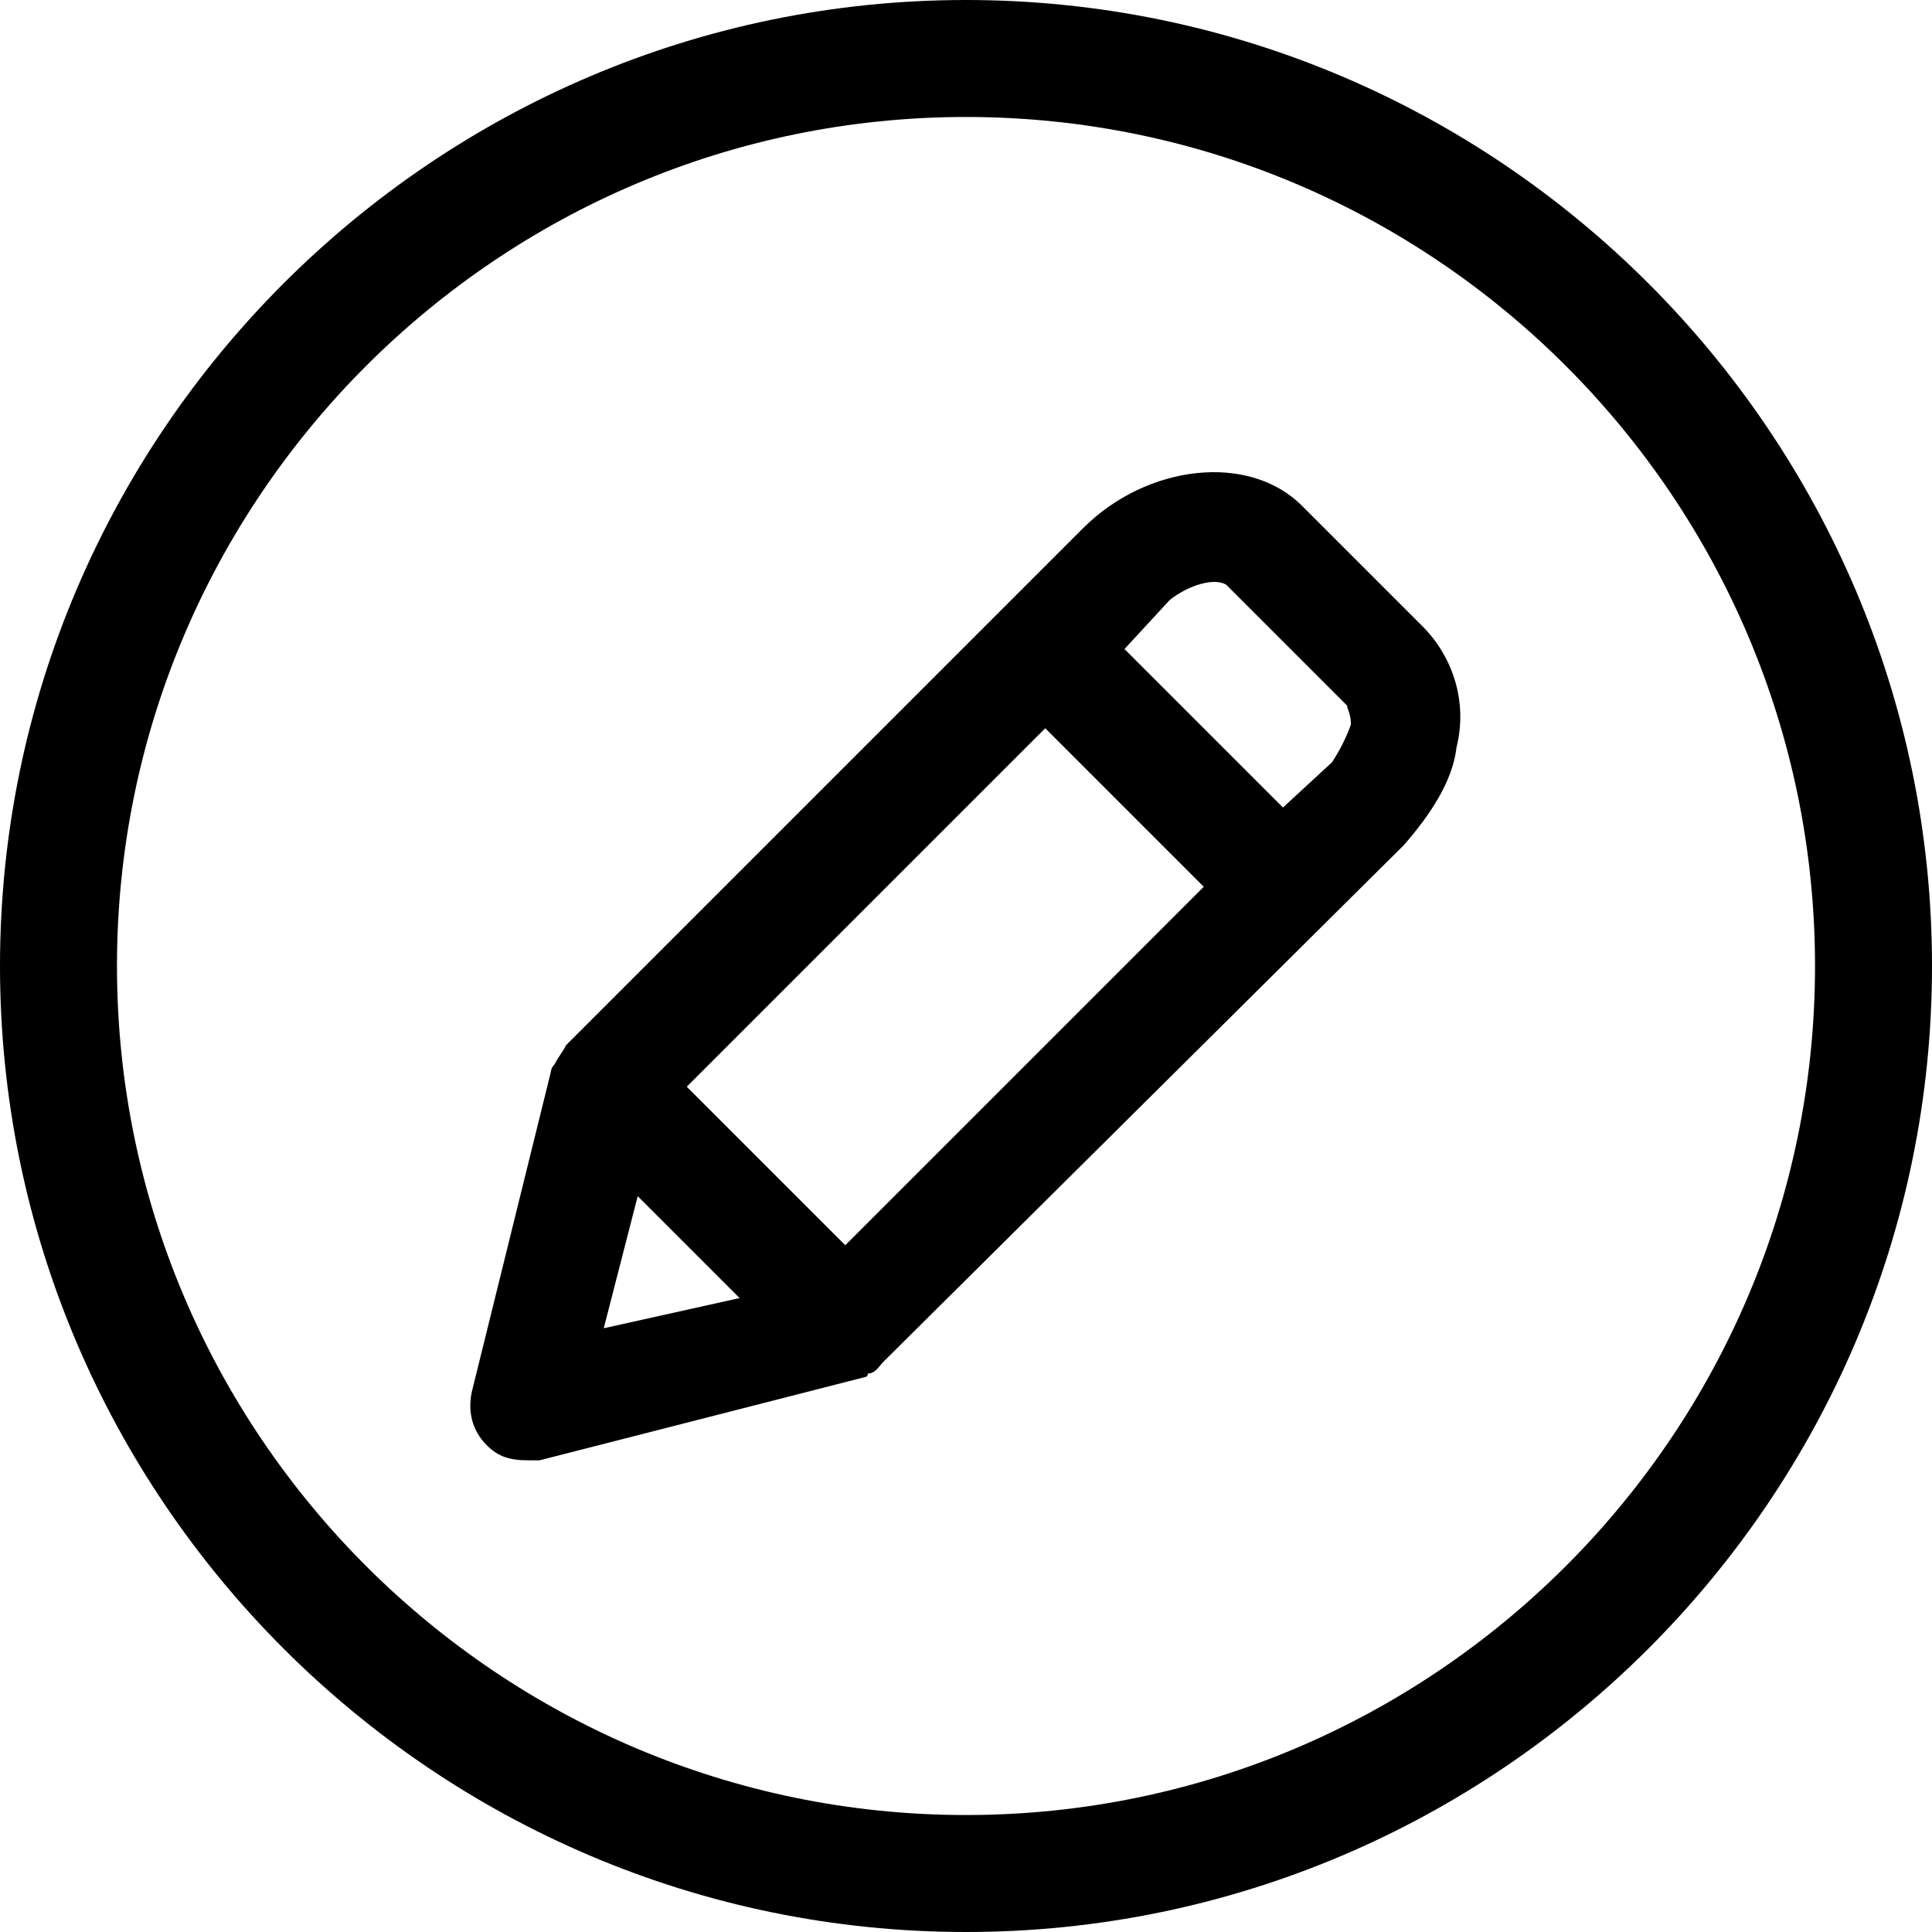 <?xml version="1.0" encoding="UTF-8" standalone="no"?>
<svg width="512px" height="512px" viewBox="0 0 512 512" version="1.1" xmlns="http://www.w3.org/2000/svg" xmlns:xlink="http://www.w3.org/1999/xlink">
    <!-- Generator: Sketch 3.8.3 (29802) - http://www.bohemiancoding.com/sketch -->
    <title>icon-reviews-circle</title>
    <desc>Created with Sketch.</desc>
    <defs></defs>
    <g id="Page-1" stroke="none" stroke-width="1" fill="none" fill-rule="evenodd">
        <g id="icon-reviews-circle" fill="#000000">
            <path d="M256,0 C115,0 0,115 0,256 C0,397 115,512 256,512 C397,512 512,397 512,256 C512,115 397,0 256,0 L256,0 Z M256,481 C132,481 31,380 31,256 C31,132 132,31 256,31 C380,31 481,132 481,256 C481,380 380,481 256,481 L256,481 Z M345,134 C331,120 304,123 287,140 L150,277 C149,279 148,280 147,282 C147,282 146,283 146,284 L125,369 C124,374 125,379 129,383 C132,386 135,387 140,387 L143,387 L229,365 C229,365 230,365 230,364 C232,364 233,362 234,361 L372,224 C379,216 385,207 386,198 C389,186 385,174 377,166 L345,134 Z M160,352 L169,317 L196,344 L160,352 Z M224,330 L182,288 L277,193 L319,235 L224,330 Z M353,202 L340,214 L298,172 L310,159 C315,155 322,153 325,155 L357,187 C357,188 358,189 358,192 C357,195 355,199 353,202 L353,202 Z" id="Shape"></path>
        </g>
    </g>
</svg>